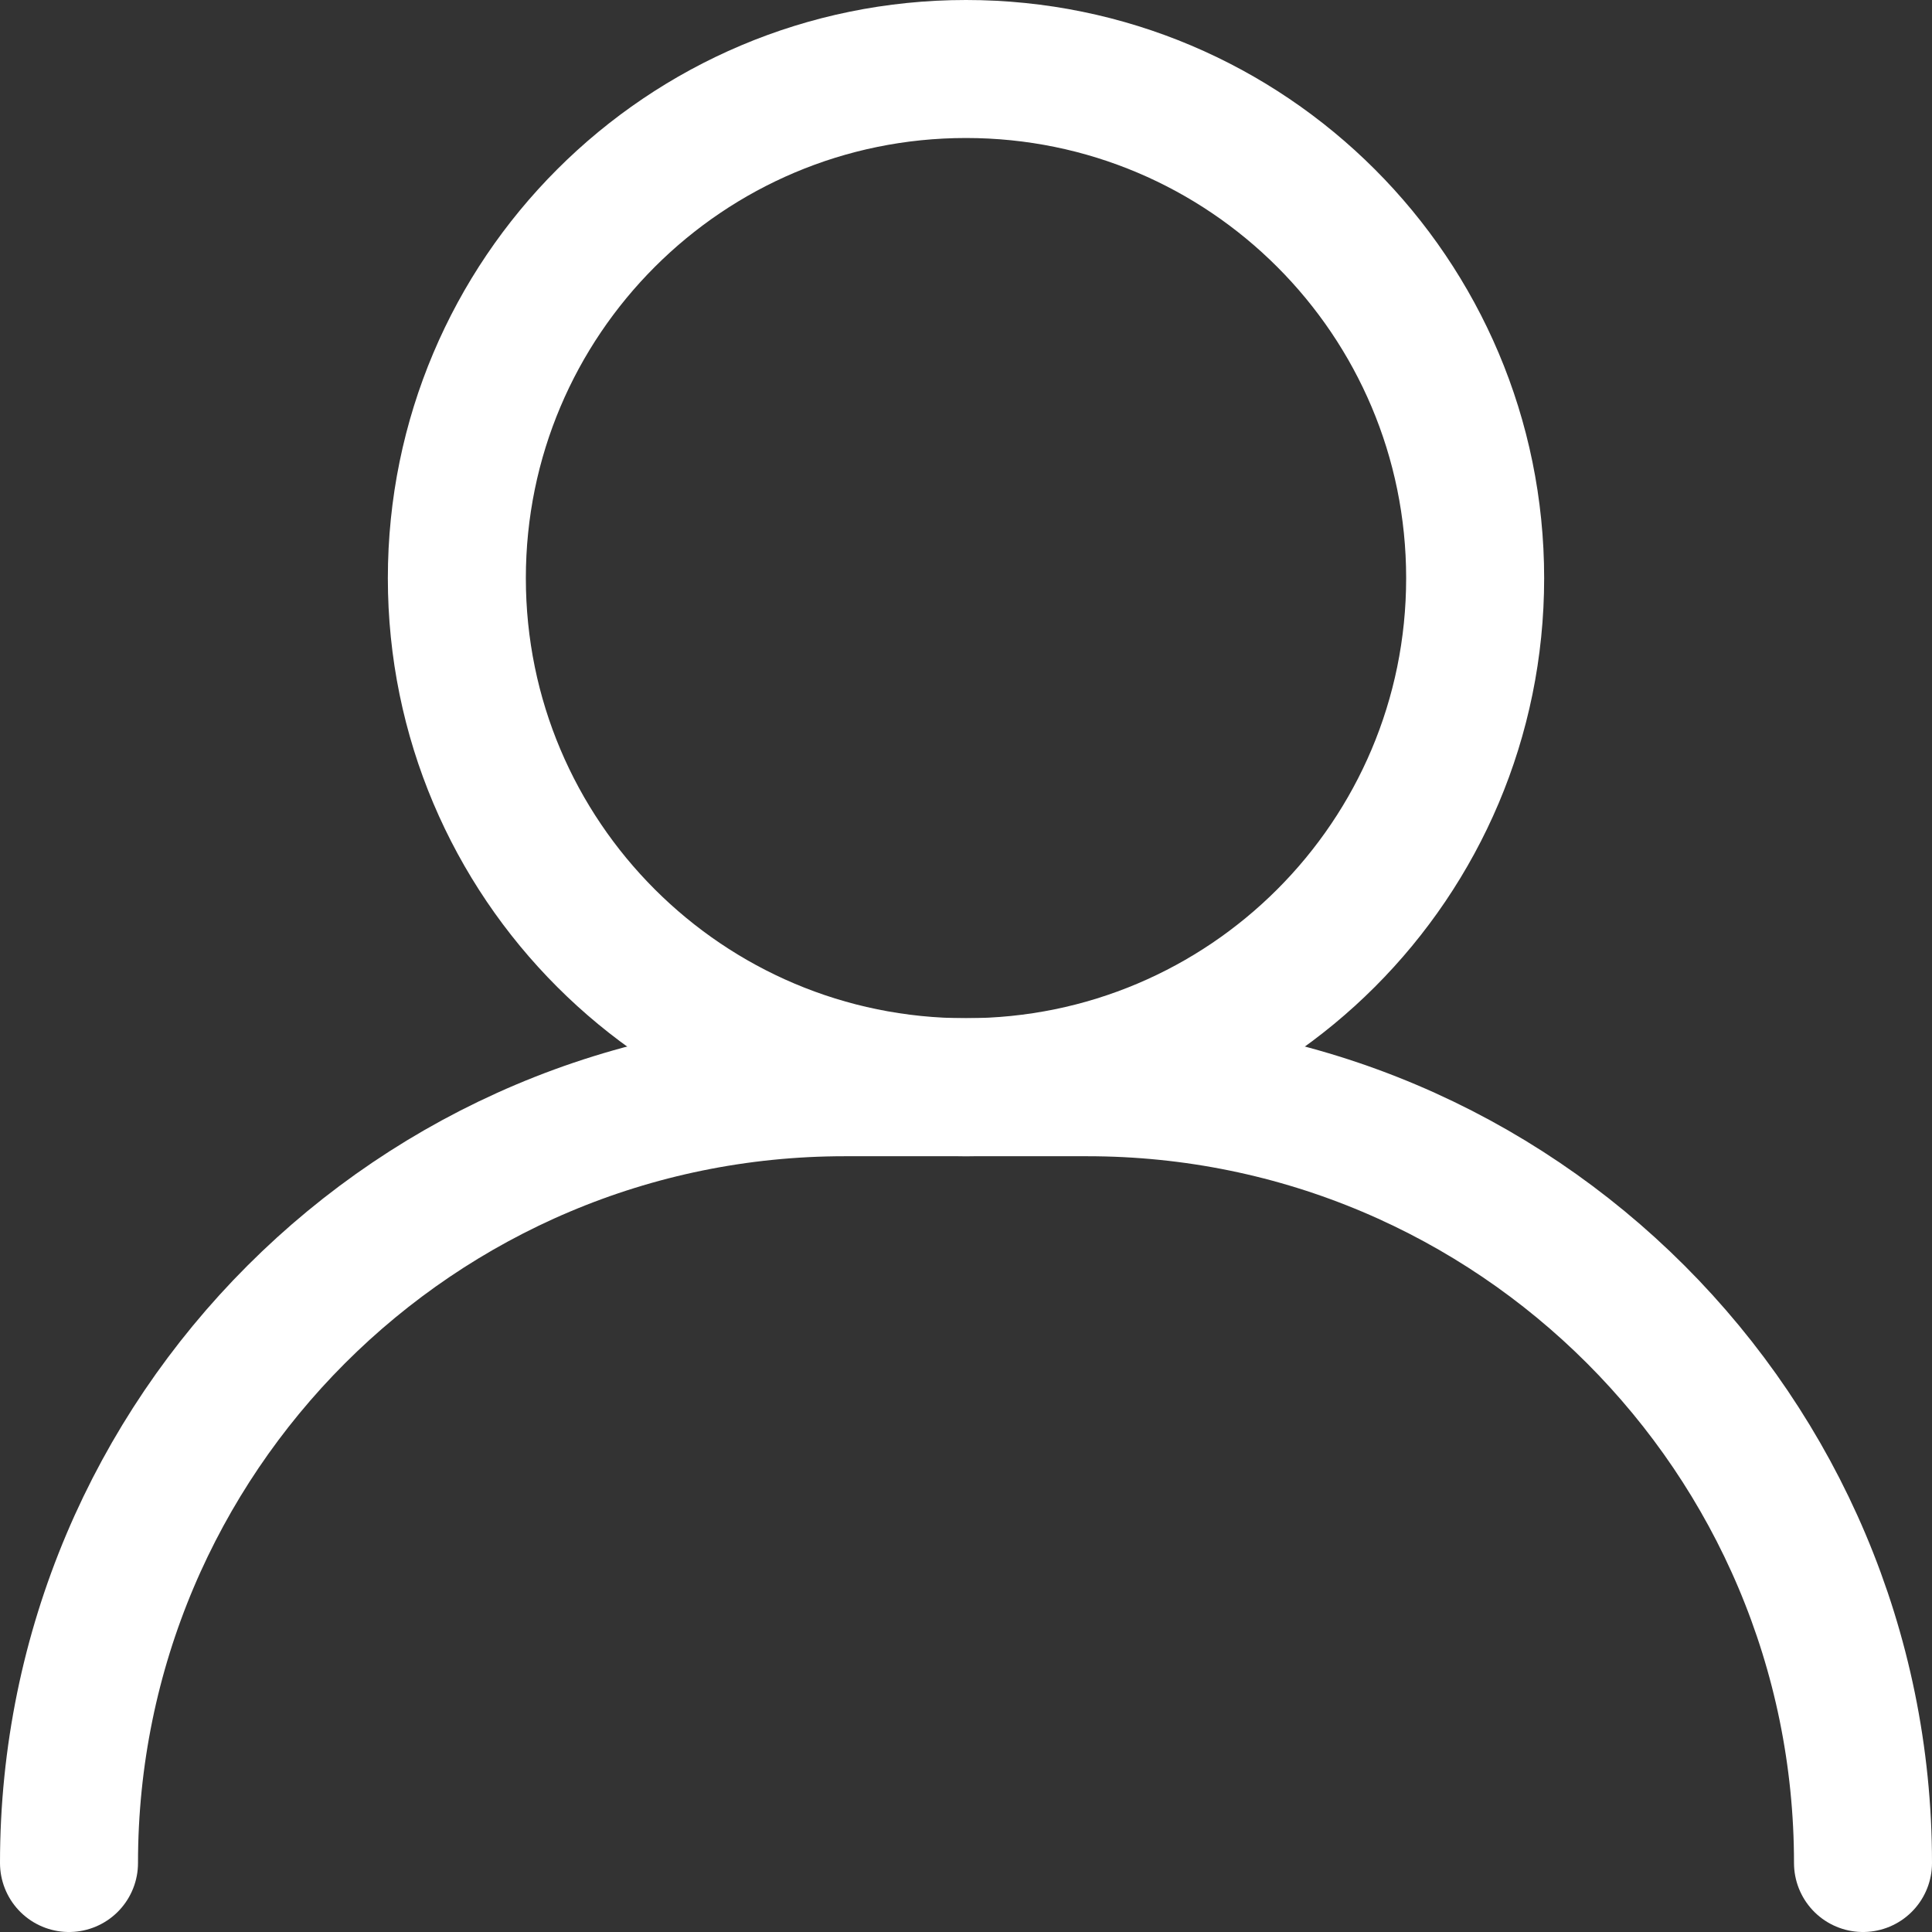 <?xml version="1.0" encoding="UTF-8"?>
<svg width="28px" height="28px" viewBox="0 0 28 28" version="1.1" xmlns="http://www.w3.org/2000/svg" xmlns:xlink="http://www.w3.org/1999/xlink">
    <rect x="0" y="0" width="28" height="28" fill="#333333" stroke="none"/>
    <!-- Generator: Sketch 58 (84663) - https://sketch.com -->
    <title>Group 5</title>
    <desc>Created with Sketch.</desc>
    <g id="Page-1" stroke="none" stroke-width="1" fill="none" fill-rule="evenodd" stroke-linecap="round" stroke-linejoin="round">
        <g id="SW04---About-Us-COMP" transform="translate(-85, -1353)" stroke="#FFFFFF" stroke-width="2">
            <g id="Group-5" transform="translate(86, 1354)">
                <path d="M5.621,7.379 C5.621,11.454 8.925,14.757 13,14.757 C17.076,14.757 20.379,11.454 20.379,7.379 C20.379,3.304 17.076,0 13,0 C8.925,0 5.621,3.304 5.621,7.379 Z" id="Stroke-1"></path>
                <path d="M26,26 L26,26 C26,19.791 20.966,14.757 14.758,14.757 L11.242,14.757 C5.034,14.757 0,19.791 0,26" id="Stroke-3"></path>
            </g>
        </g>
    </g>
</svg>